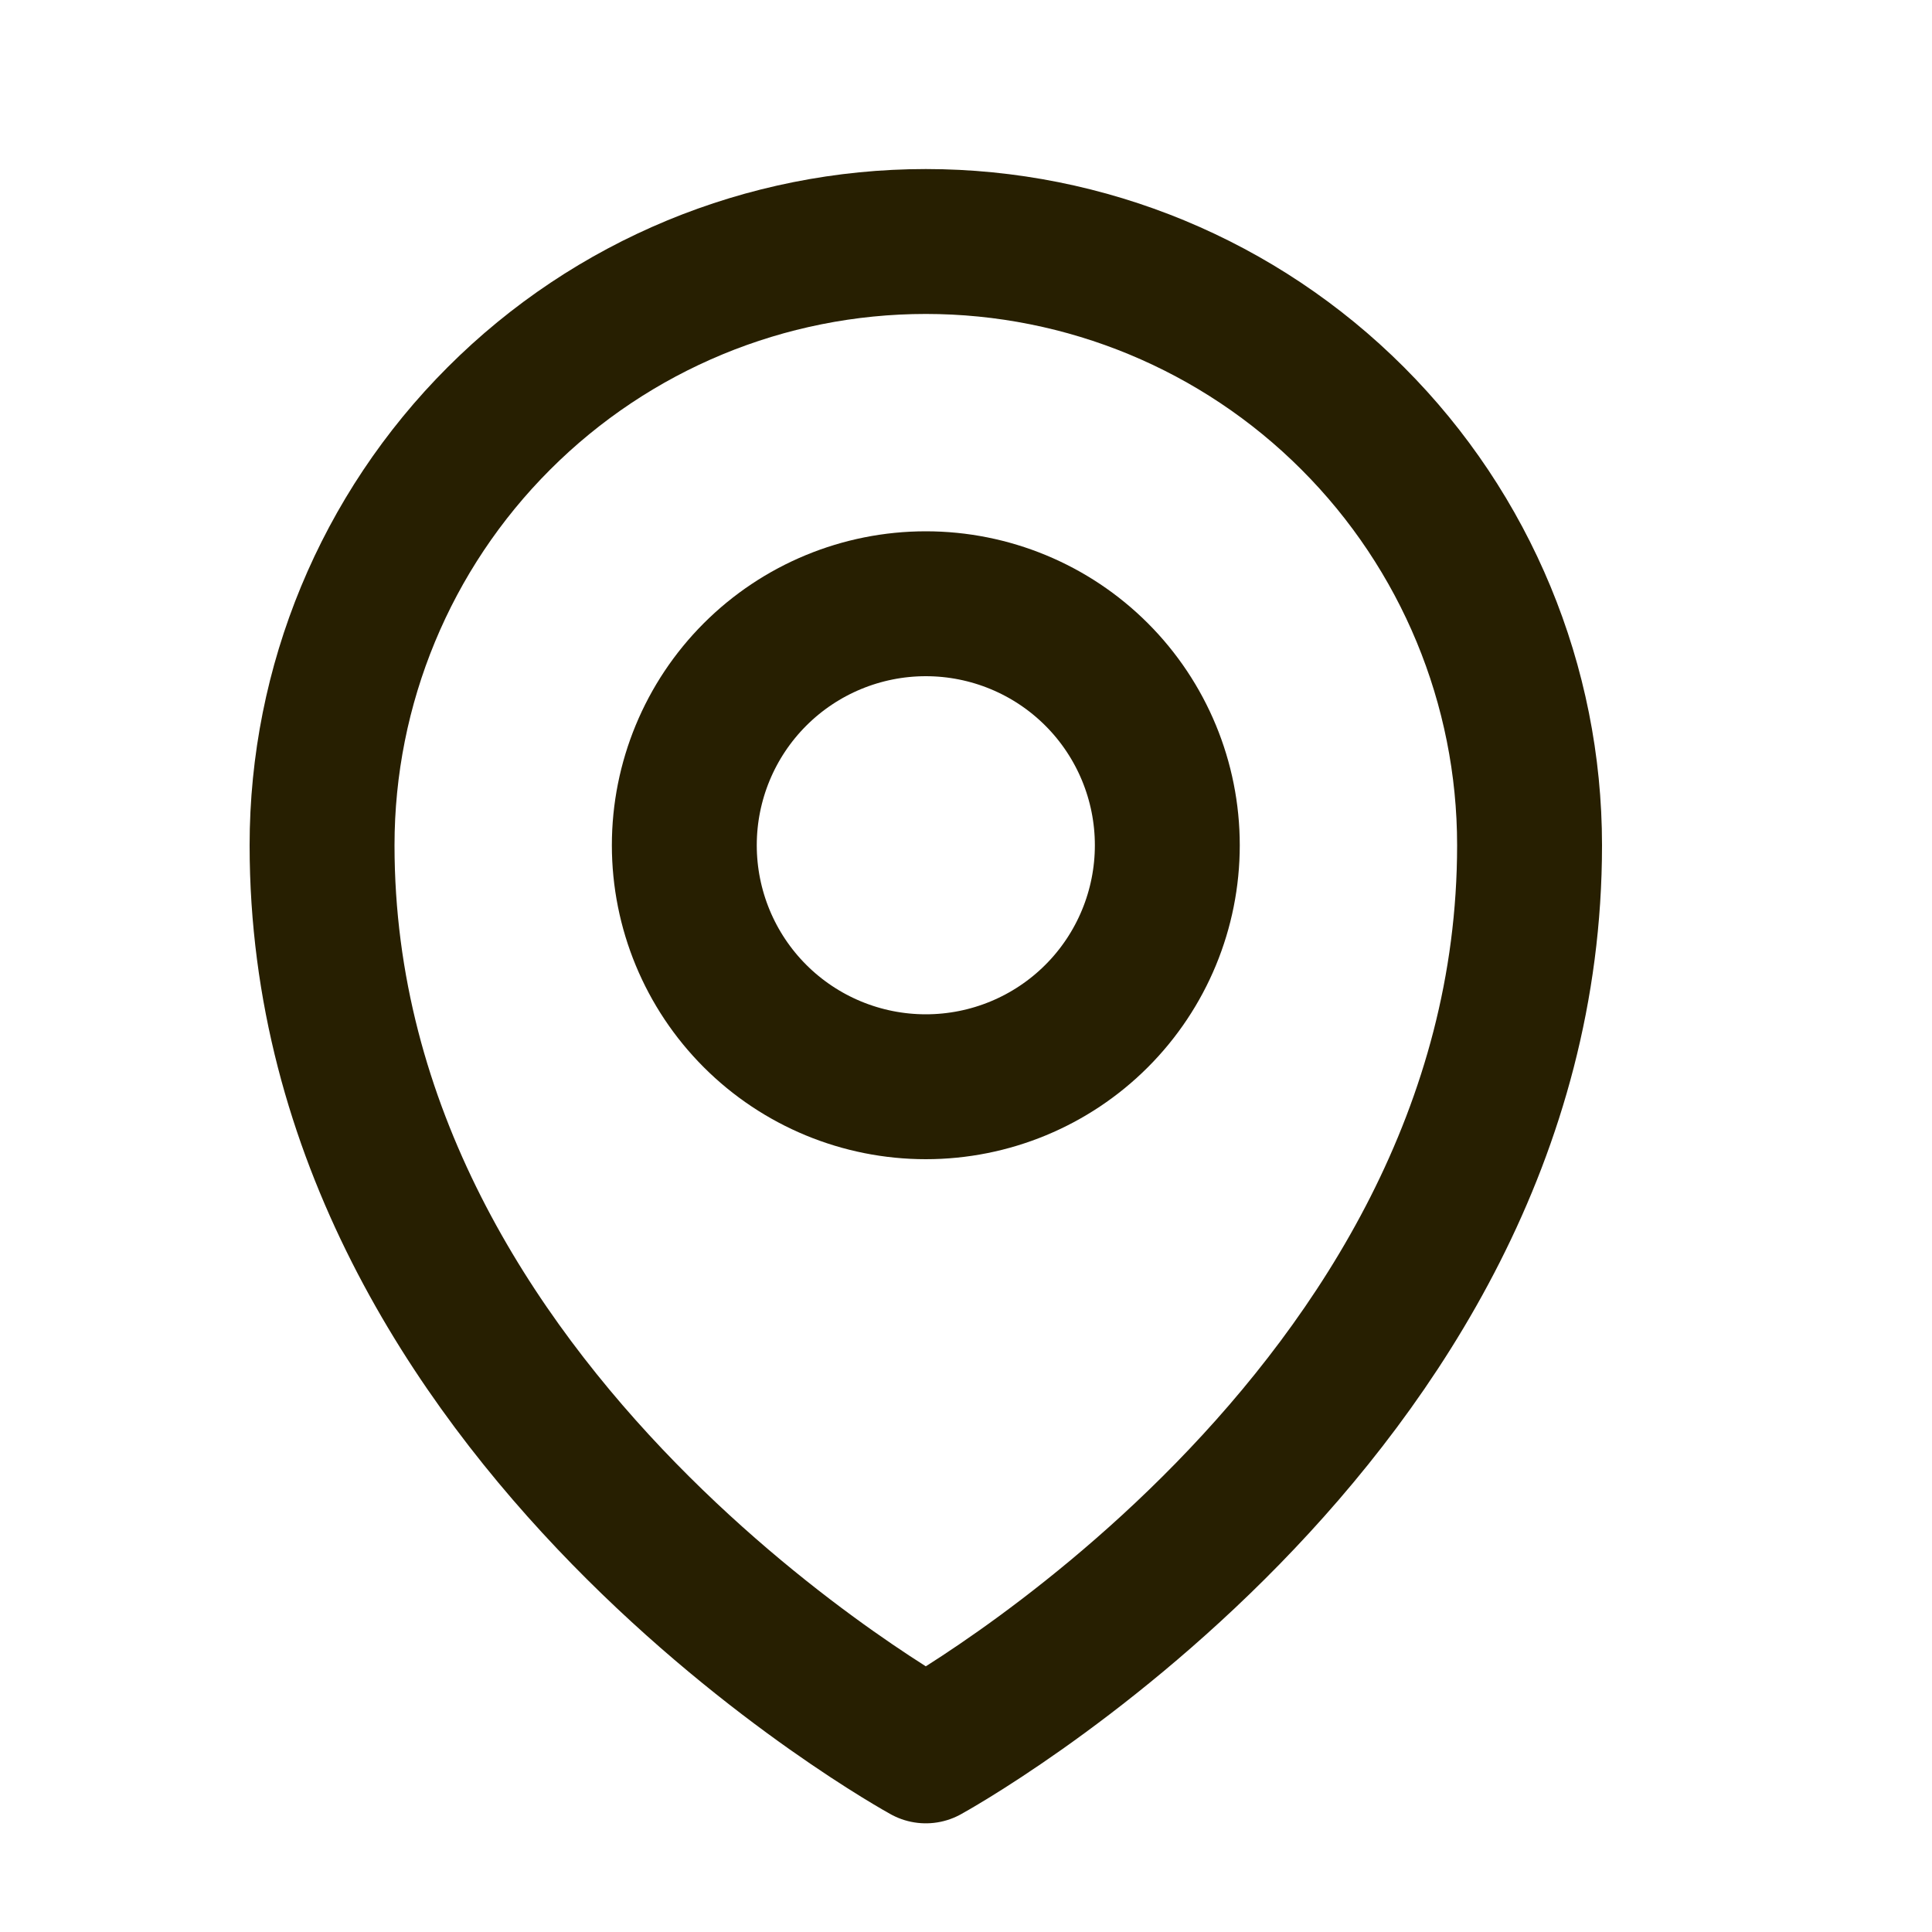 <?xml version="1.0" encoding="UTF-8" standalone="no"?><svg width="20" height="20" viewBox="0 0 20 20" fill="none" xmlns="http://www.w3.org/2000/svg">
<path d="M12.084 8.75C12.084 9.413 11.821 10.049 11.352 10.518C10.883 10.987 10.247 11.25 9.584 11.25C8.921 11.25 8.285 10.987 7.816 10.518C7.347 10.049 7.084 9.413 7.084 8.75C7.084 8.087 7.347 7.451 7.816 6.982C8.285 6.513 8.921 6.25 9.584 6.25C10.247 6.25 10.883 6.513 11.352 6.982C11.821 7.451 12.084 8.087 12.084 8.75Z" stroke="#271F01" stroke-width="1.5" stroke-linecap="round" stroke-linejoin="round"/>
<path d="M15.834 8.75C15.834 14.702 9.584 18.125 9.584 18.125C9.584 18.125 3.334 14.702 3.334 8.75C3.334 7.092 3.992 5.503 5.165 4.331C6.337 3.158 7.926 2.5 9.584 2.5C11.242 2.5 12.831 3.158 14.003 4.331C15.175 5.503 15.834 7.092 15.834 8.75Z" stroke="#271F01" stroke-width="1.5" stroke-linecap="round" stroke-linejoin="round"/>
</svg>

